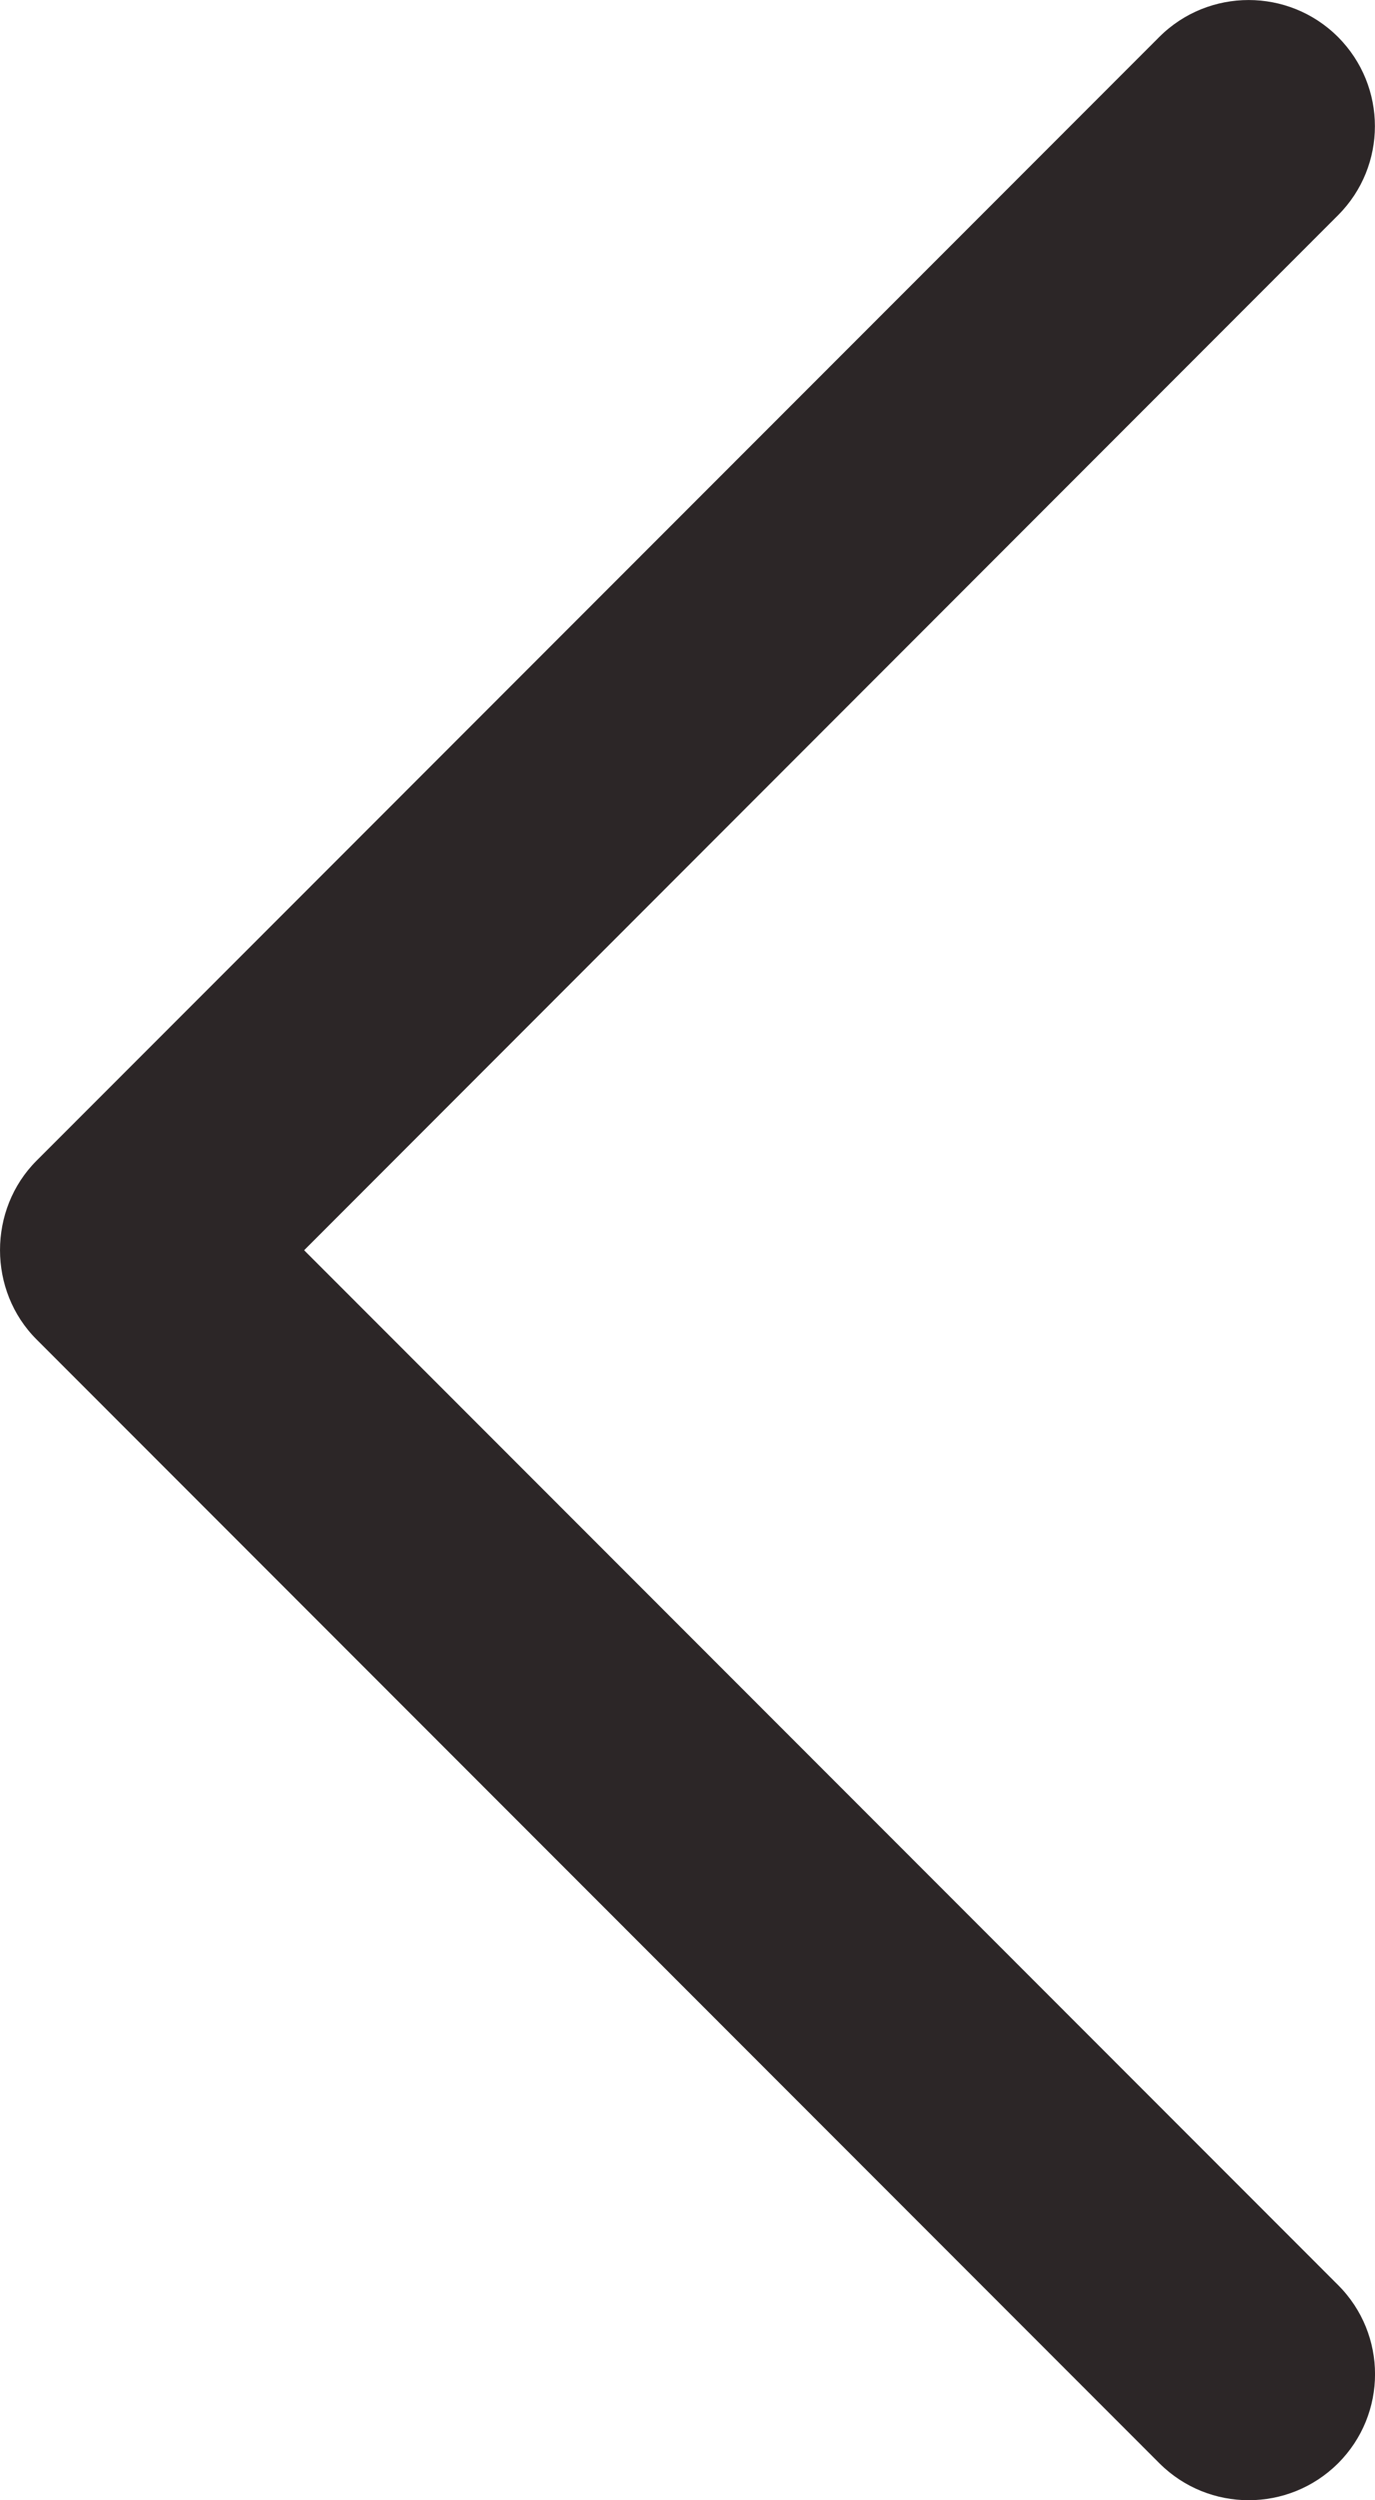 <svg width="11" height="20" viewBox="0 0 11 20" fill="none" xmlns="http://www.w3.org/2000/svg">
<path d="M0.292 10.714L9.276 19.705C9.67 20.098 10.309 20.098 10.704 19.705C11.099 19.311 11.099 18.672 10.704 18.278L2.433 10.001L10.703 1.723C11.098 1.329 11.098 0.69 10.703 0.295C10.309 -0.098 9.669 -0.098 9.275 0.295L0.291 9.286C-0.097 9.676 -0.097 10.325 0.292 10.714Z" fill="#2C2627"/>
</svg>
